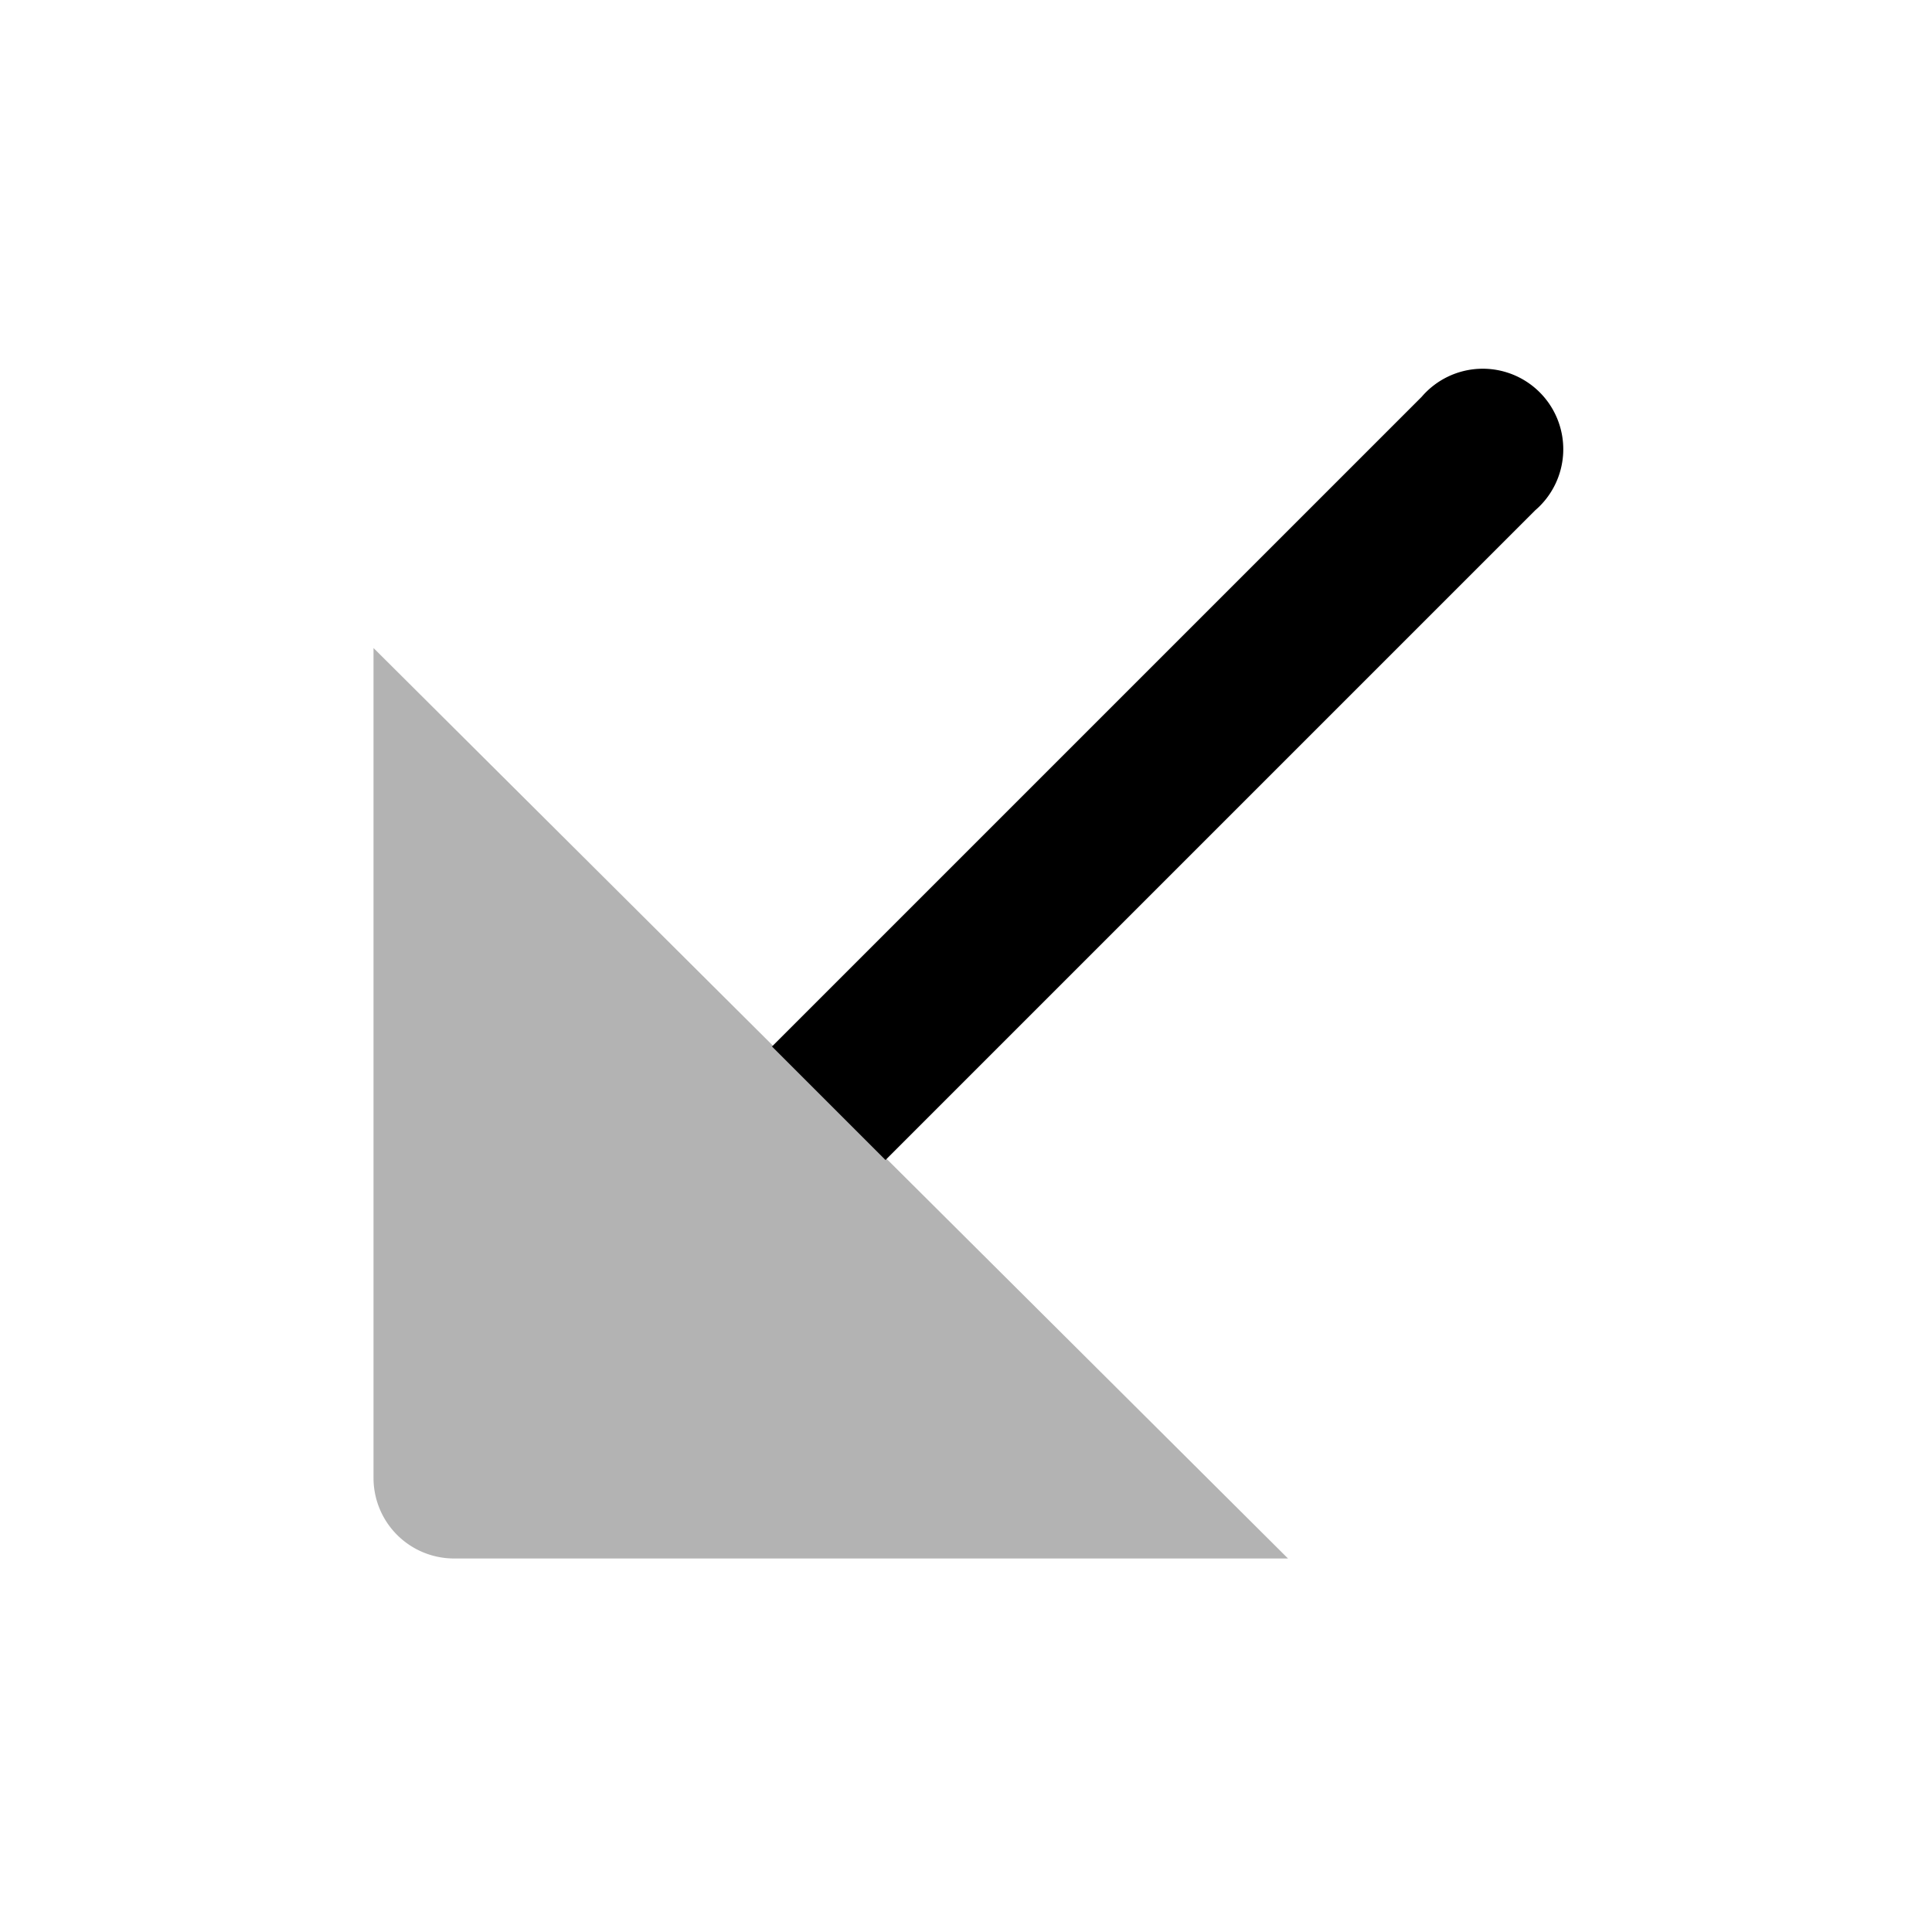 <svg width="1em" height="1em" xmlns="http://www.w3.org/2000/svg" viewBox="0 0 24 24"><defs><style>.cls-1{opacity:0.3;}</style></defs><g id="Arrows"><g id="arr001-010"><g id="arr005"><path d="M11,14.41l8.07-8.07a1,1,0,1,0-1.41-1.41L9.59,13Z"/><path class="cls-1" d="M4.64,8.05,16,19.36H5.64a1,1,0,0,1-1-1Z"/></g></g></g></svg>